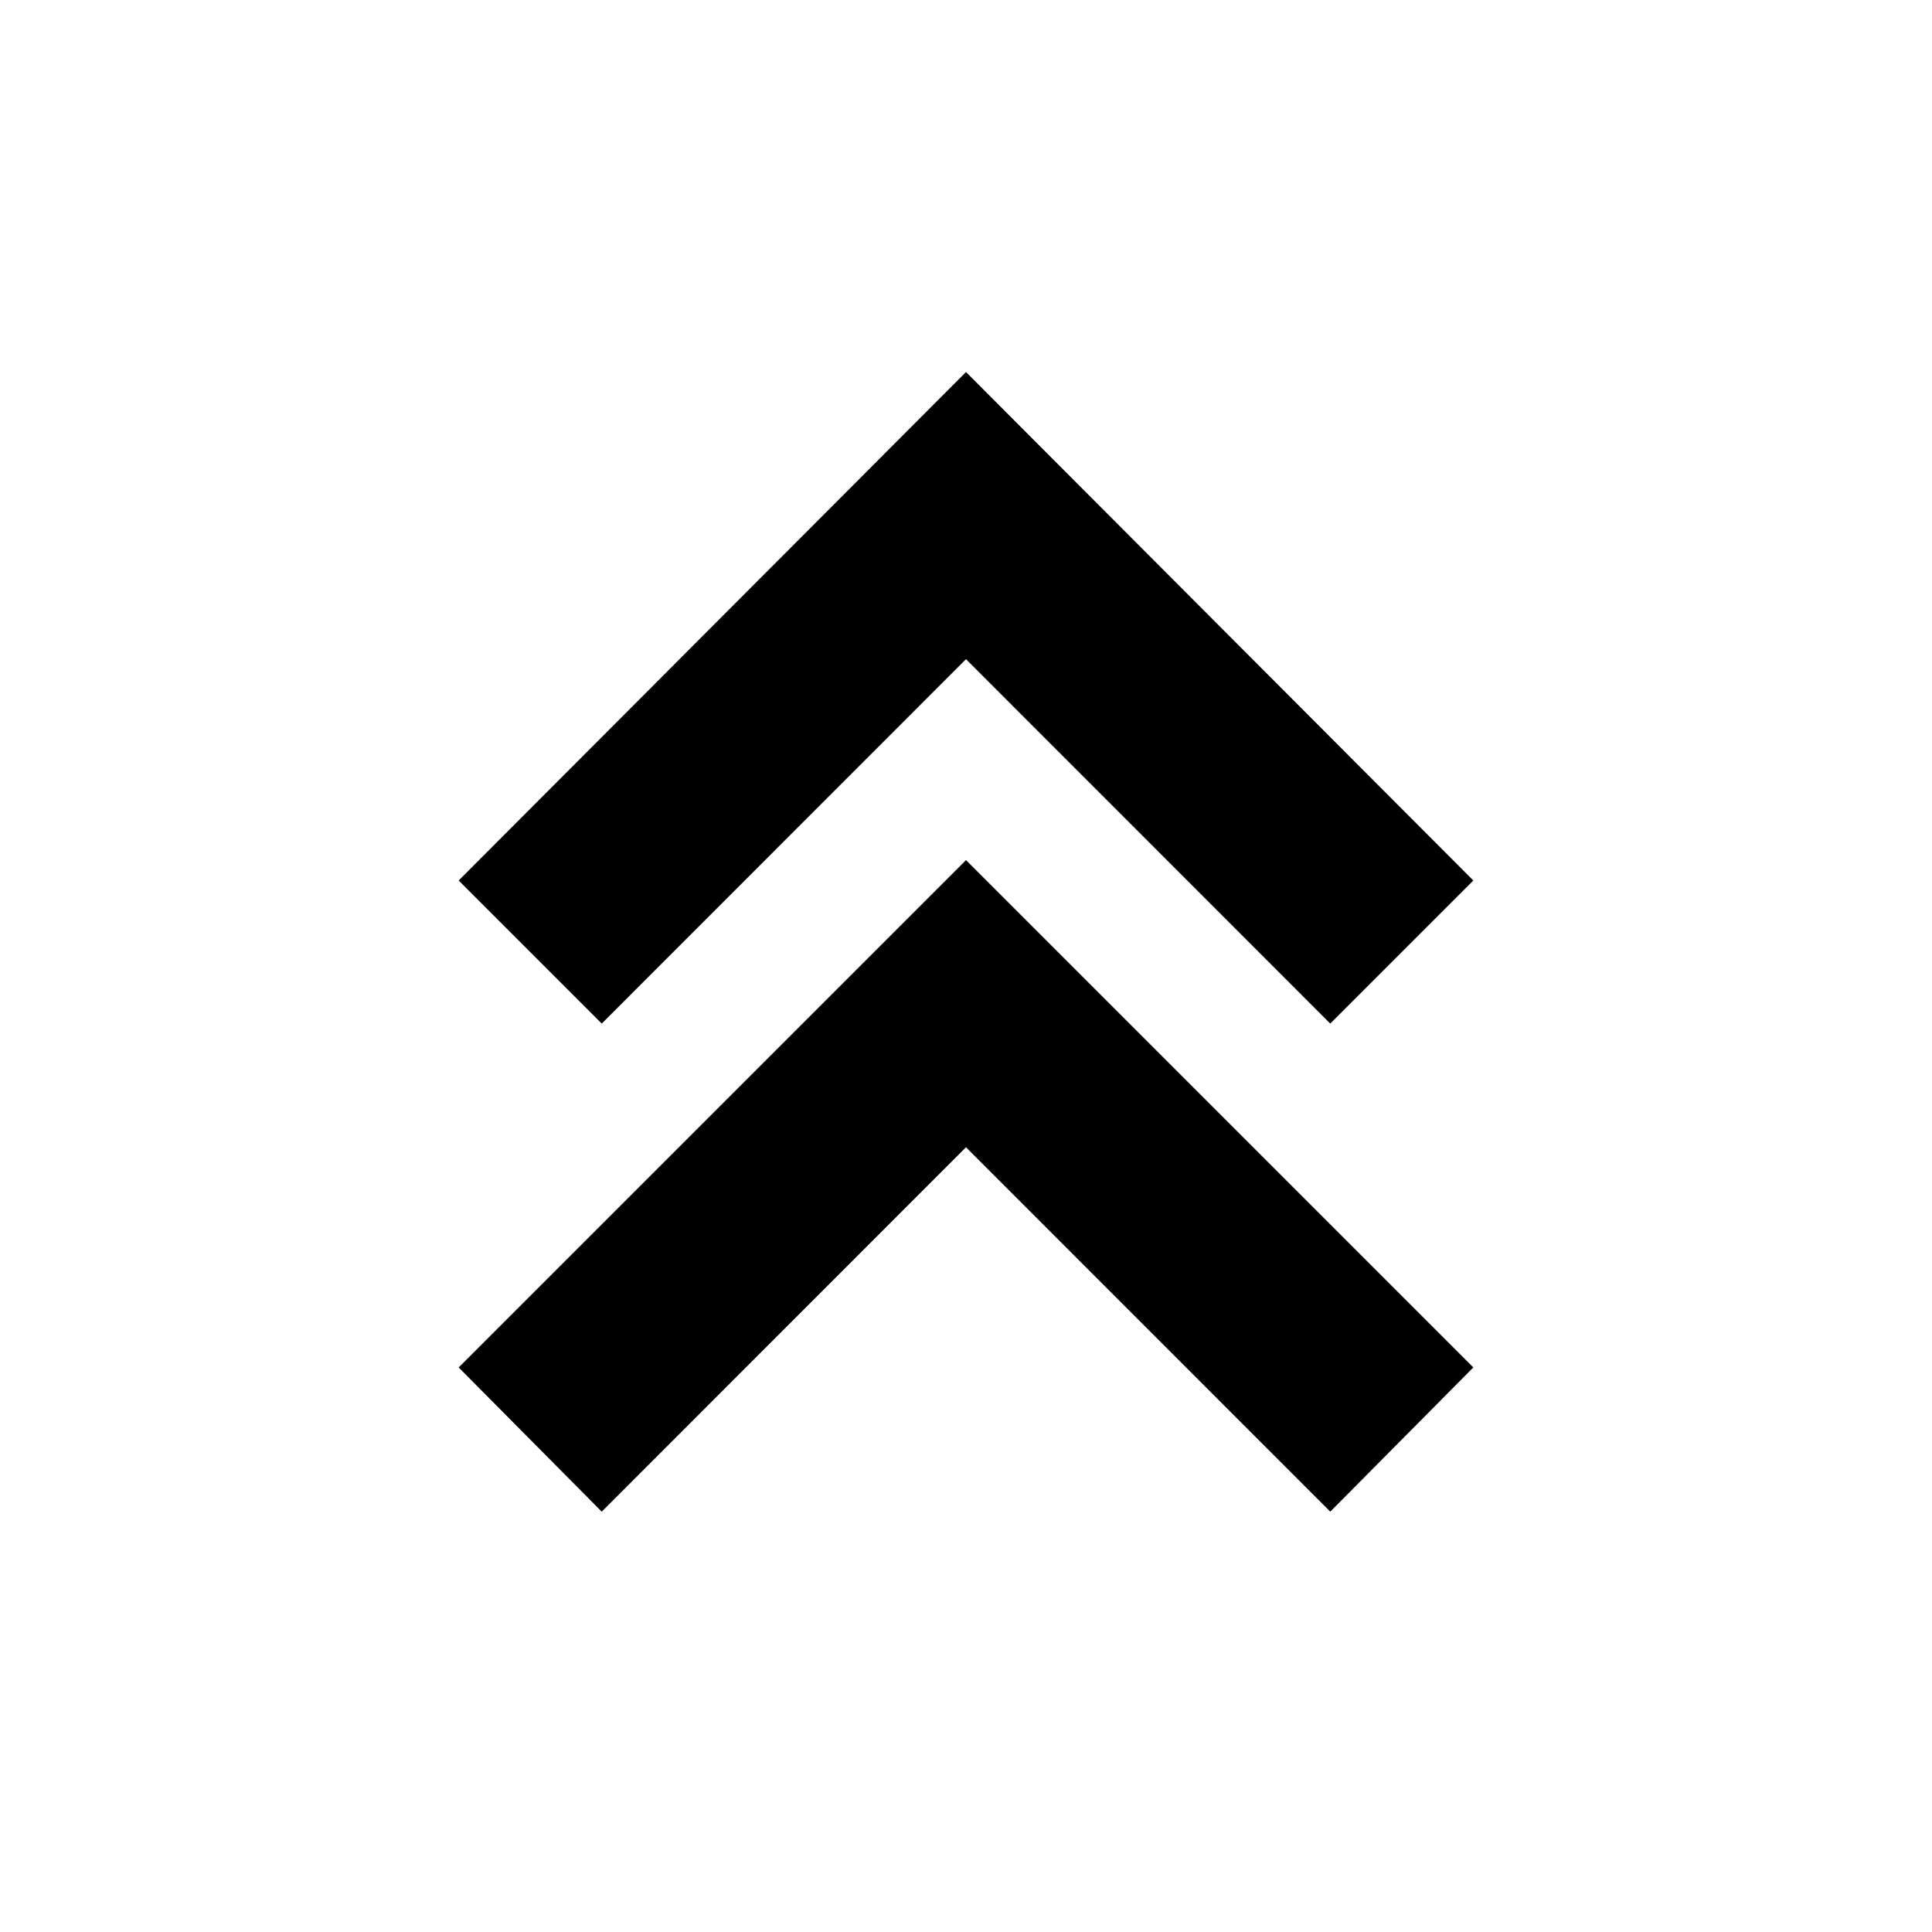 <svg xmlns="http://www.w3.org/2000/svg" height="24" viewBox="0 -960 960 960" width="24"><path d="m299-208.868-71.088-71.653L480-532.609l252.088 252.088L661-208.868 480-389.933 299-208.868Zm0-242.523-71.088-71.088L480-775.132l252.088 252.653L661-451.391 480-632.456 299-451.391Z"/></svg>